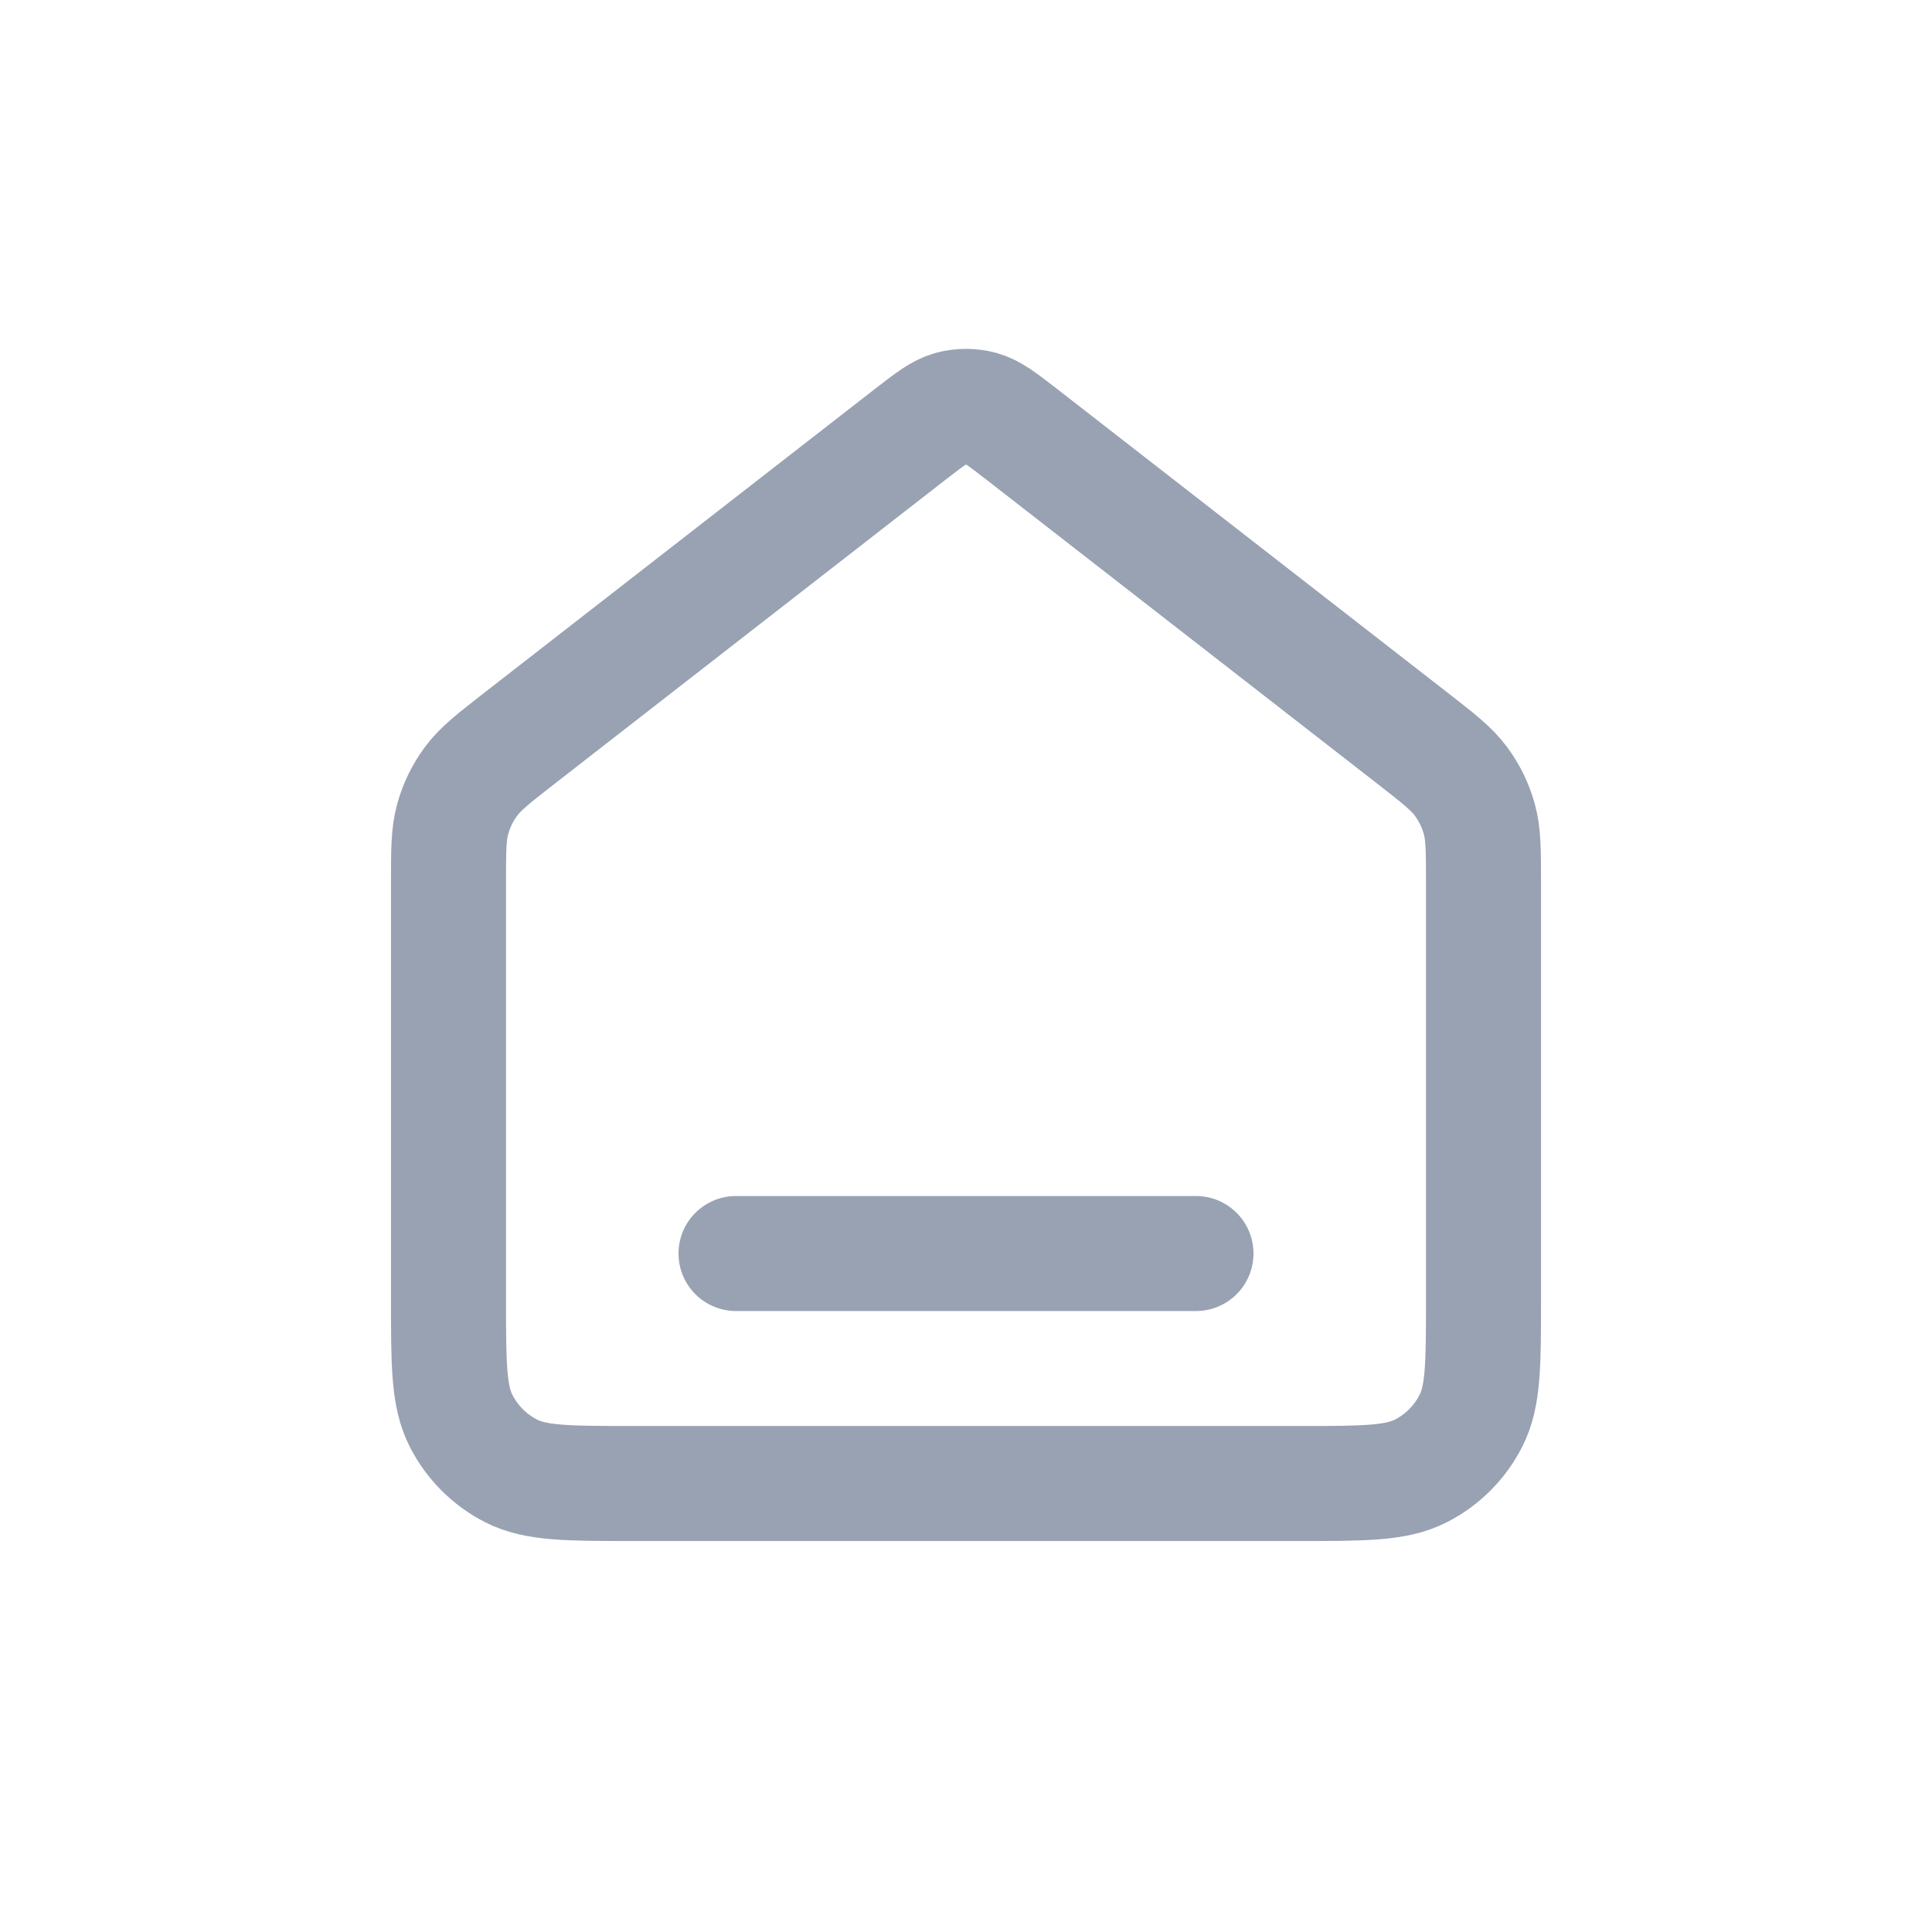 <svg width="28" height="28" viewBox="0 0 28 28" fill="none" xmlns="http://www.w3.org/2000/svg">
<path d="M10.667 18.167H17.333M13.181 6.303L7.529 10.699C7.152 10.993 6.963 11.14 6.827 11.324C6.706 11.487 6.616 11.671 6.562 11.866C6.5 12.086 6.5 12.326 6.5 12.804V18.833C6.5 19.767 6.5 20.234 6.682 20.59C6.841 20.904 7.096 21.159 7.41 21.319C7.767 21.5 8.233 21.5 9.167 21.5H18.833C19.767 21.5 20.233 21.5 20.59 21.319C20.904 21.159 21.159 20.904 21.318 20.59C21.5 20.234 21.5 19.767 21.5 18.833V12.804C21.5 12.326 21.5 12.086 21.438 11.866C21.384 11.671 21.294 11.487 21.173 11.324C21.037 11.14 20.848 10.993 20.471 10.699L14.819 6.303C14.526 6.076 14.379 5.962 14.218 5.918C14.075 5.88 13.925 5.88 13.782 5.918C13.621 5.962 13.474 6.076 13.181 6.303Z" stroke="#98A2B3" stroke-width="1.667" stroke-linecap="round" stroke-linejoin="round"/>
</svg>
